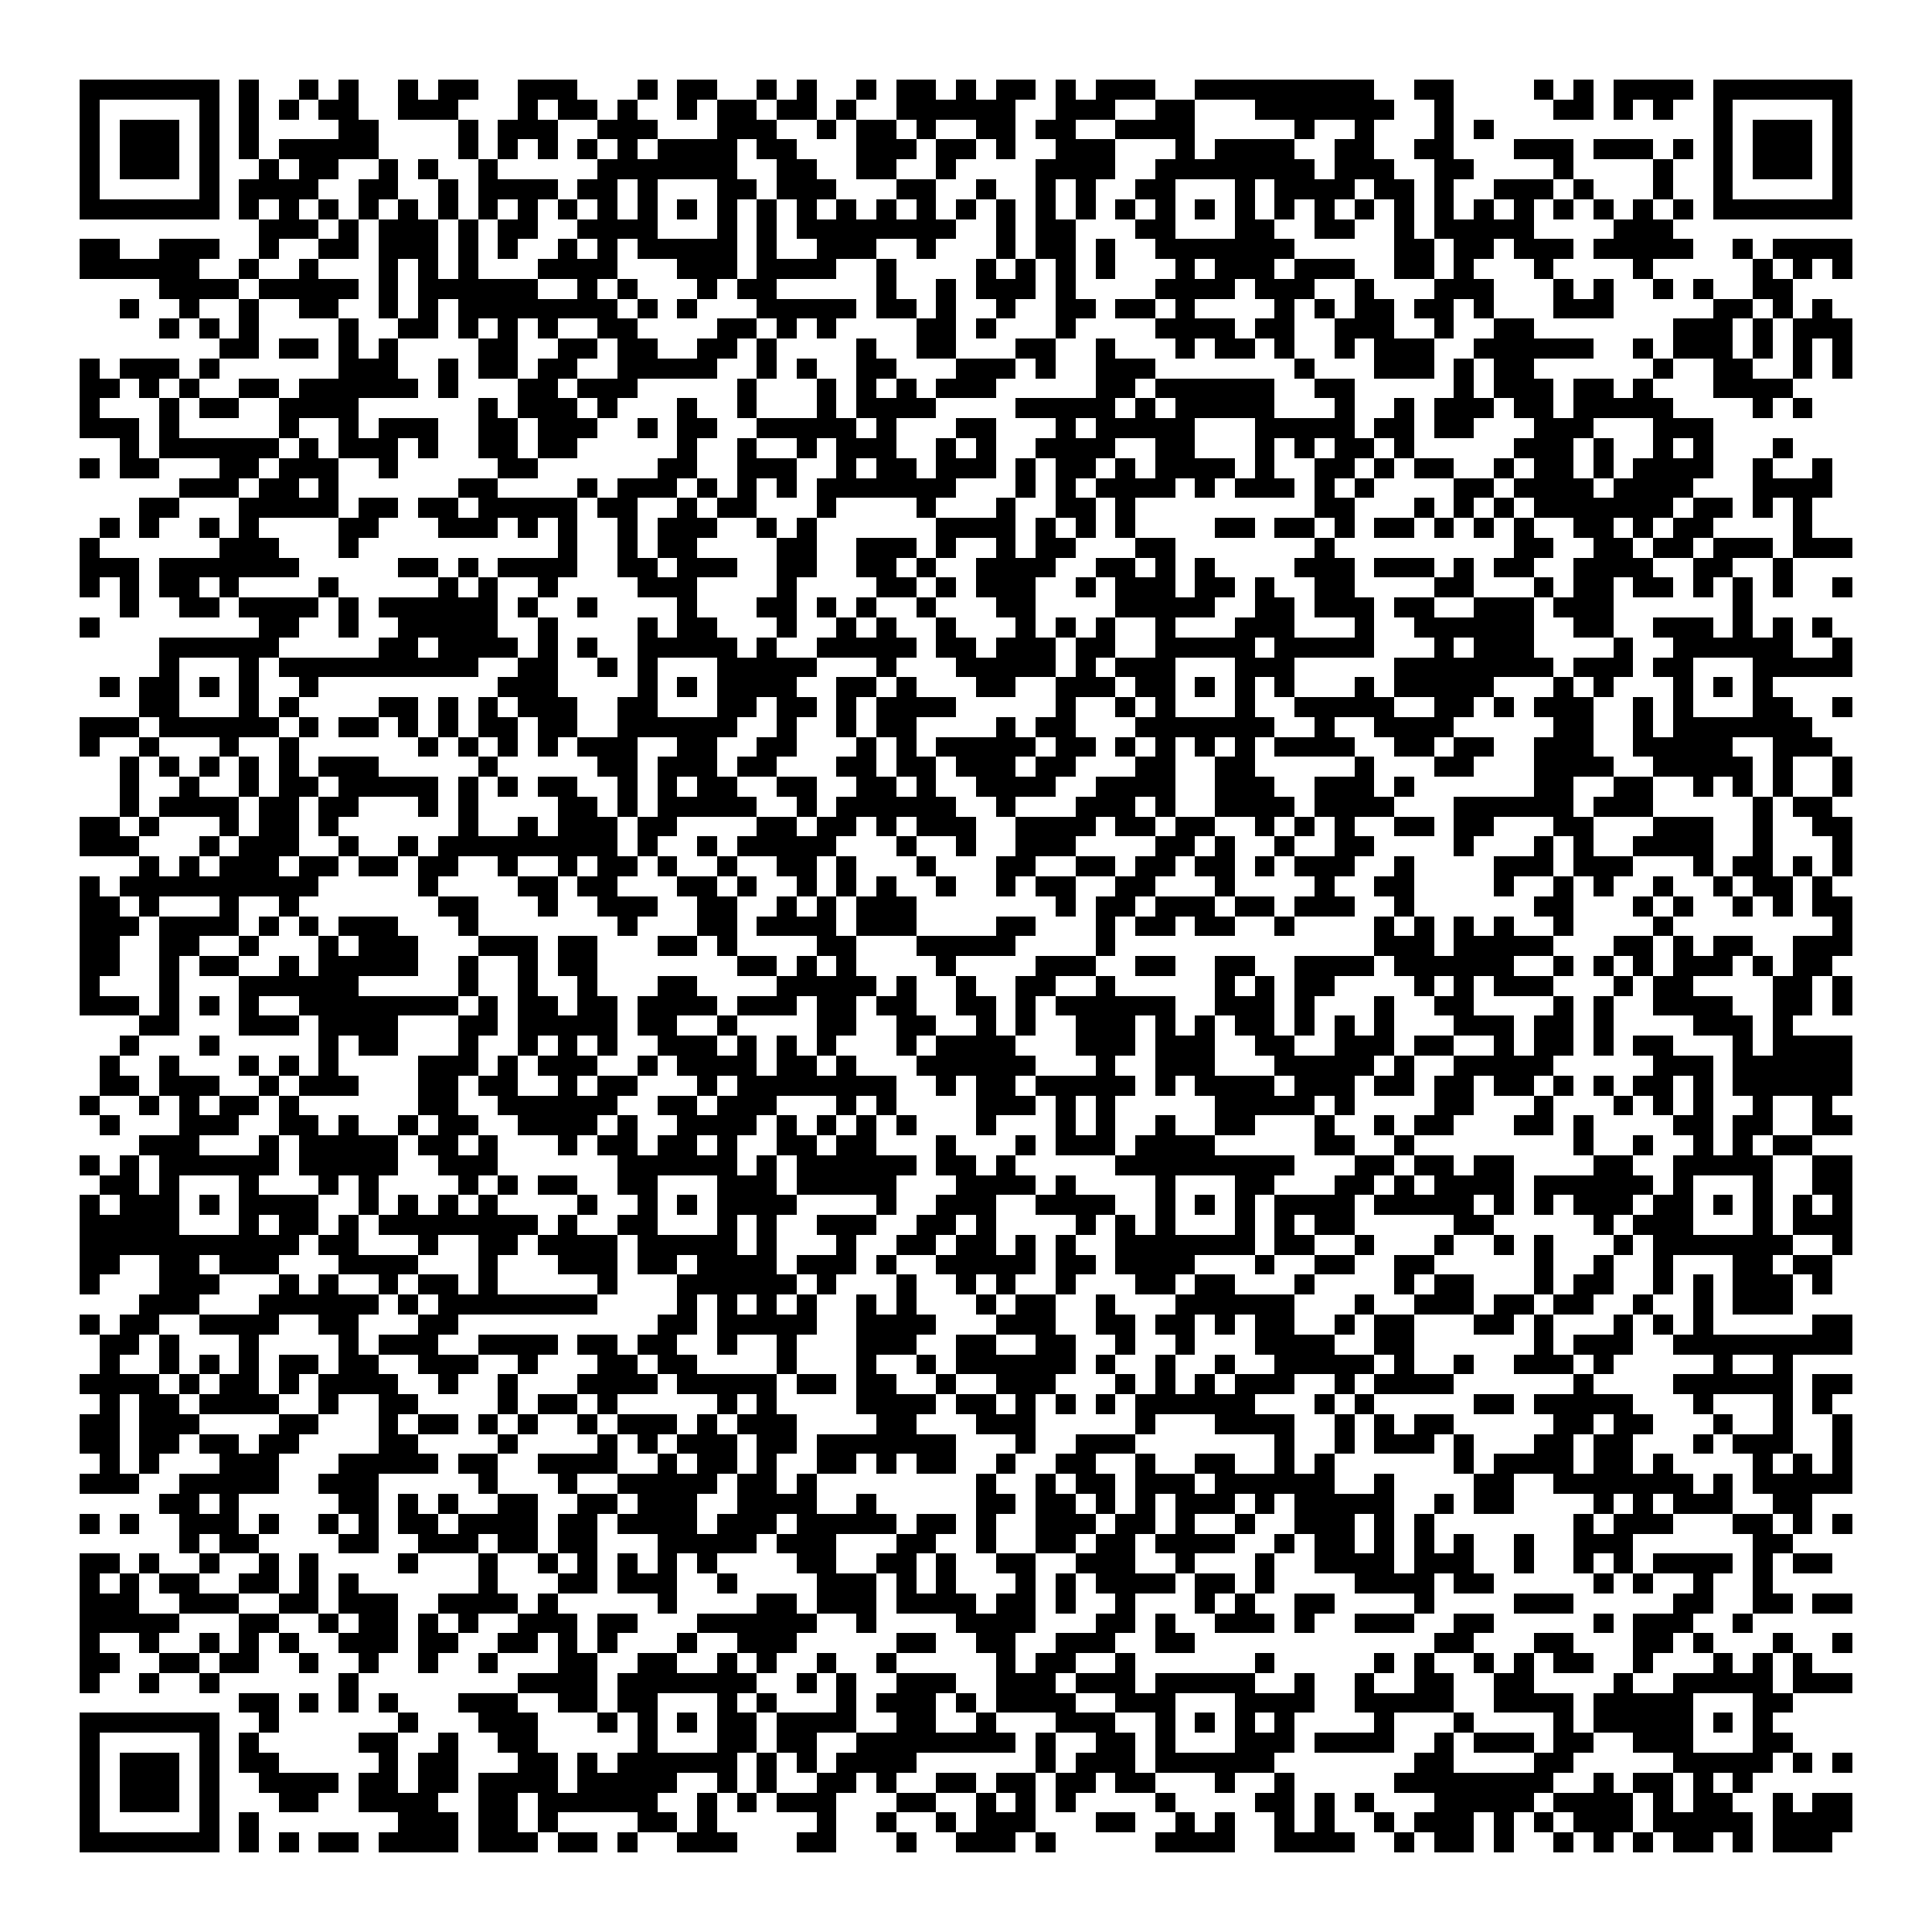 <svg xmlns="http://www.w3.org/2000/svg" viewBox="0 0 97 97" shape-rendering="crispEdges"><path fill="#ffffff" d="M0 0h97v97H0z"/><path stroke="#000000" d="M4 4.5h7m1 0h1m2 0h1m1 0h1m2 0h1m1 0h2m2 0h3m3 0h1m1 0h2m2 0h1m1 0h1m2 0h1m1 0h2m1 0h1m1 0h2m1 0h1m1 0h3m2 0h9m2 0h2m4 0h1m1 0h1m1 0h4m1 0h7M4 5.5h1m5 0h1m1 0h1m1 0h1m1 0h2m2 0h3m3 0h1m1 0h2m1 0h1m2 0h1m1 0h2m1 0h2m1 0h1m2 0h6m2 0h3m2 0h2m3 0h7m2 0h1m5 0h2m1 0h1m1 0h1m2 0h1m5 0h1M4 6.5h1m1 0h3m1 0h1m1 0h1m4 0h2m4 0h1m1 0h3m2 0h3m3 0h3m2 0h1m1 0h2m1 0h1m2 0h2m1 0h2m2 0h4m5 0h1m2 0h1m3 0h1m1 0h1m11 0h1m1 0h3m1 0h1M4 7.5h1m1 0h3m1 0h1m1 0h1m1 0h5m4 0h1m1 0h1m1 0h1m1 0h1m1 0h1m1 0h4m1 0h2m3 0h3m1 0h2m1 0h1m2 0h3m3 0h1m1 0h4m2 0h2m2 0h2m3 0h3m1 0h3m1 0h1m1 0h1m1 0h3m1 0h1M4 8.5h1m1 0h3m1 0h1m2 0h1m1 0h2m2 0h1m1 0h1m2 0h1m5 0h7m2 0h2m2 0h2m2 0h1m4 0h4m2 0h8m1 0h3m2 0h2m4 0h1m4 0h1m2 0h1m1 0h3m1 0h1M4 9.5h1m5 0h1m1 0h4m2 0h2m2 0h1m1 0h4m1 0h2m1 0h1m3 0h2m1 0h3m3 0h2m2 0h1m2 0h1m1 0h1m2 0h2m3 0h1m1 0h4m1 0h2m1 0h1m2 0h3m1 0h1m3 0h1m2 0h1m5 0h1M4 10.5h7m1 0h1m1 0h1m1 0h1m1 0h1m1 0h1m1 0h1m1 0h1m1 0h1m1 0h1m1 0h1m1 0h1m1 0h1m1 0h1m1 0h1m1 0h1m1 0h1m1 0h1m1 0h1m1 0h1m1 0h1m1 0h1m1 0h1m1 0h1m1 0h1m1 0h1m1 0h1m1 0h1m1 0h1m1 0h1m1 0h1m1 0h1m1 0h1m1 0h1m1 0h1m1 0h1m1 0h1m1 0h1m1 0h7M13 11.5h3m1 0h1m1 0h3m1 0h1m1 0h2m2 0h4m3 0h1m1 0h1m1 0h8m2 0h1m1 0h2m3 0h2m3 0h2m2 0h2m2 0h1m1 0h5m4 0h3M4 12.5h2m2 0h3m2 0h1m2 0h2m1 0h3m1 0h1m1 0h1m2 0h1m1 0h1m1 0h5m1 0h1m2 0h3m2 0h1m3 0h1m1 0h2m1 0h1m2 0h7m5 0h2m1 0h2m1 0h3m1 0h5m2 0h1m1 0h4M4 13.5h6m2 0h1m2 0h1m3 0h1m1 0h1m1 0h1m3 0h4m3 0h3m1 0h4m2 0h1m4 0h1m1 0h1m1 0h1m1 0h1m3 0h1m1 0h3m1 0h3m2 0h2m1 0h1m3 0h1m4 0h1m5 0h1m1 0h1m1 0h1M8 14.5h4m1 0h5m1 0h1m1 0h6m2 0h1m1 0h1m3 0h1m1 0h2m5 0h1m2 0h1m1 0h3m1 0h1m4 0h4m1 0h3m2 0h1m3 0h3m3 0h1m1 0h1m2 0h1m1 0h1m2 0h2M6 15.5h1m2 0h1m2 0h1m2 0h2m2 0h1m1 0h1m1 0h8m1 0h1m1 0h1m3 0h5m1 0h2m1 0h1m2 0h1m2 0h2m1 0h2m1 0h1m4 0h1m1 0h1m1 0h2m1 0h2m1 0h1m3 0h3m5 0h2m1 0h1m1 0h1M8 16.5h1m1 0h1m1 0h1m4 0h1m2 0h2m1 0h1m1 0h1m1 0h1m2 0h2m4 0h2m1 0h1m1 0h1m4 0h2m1 0h1m3 0h1m4 0h4m1 0h2m2 0h3m2 0h1m2 0h2m7 0h3m1 0h1m1 0h3M11 17.5h2m1 0h2m1 0h1m1 0h1m4 0h2m2 0h2m1 0h2m2 0h2m1 0h1m4 0h1m2 0h2m3 0h2m2 0h1m3 0h1m1 0h2m1 0h1m2 0h1m1 0h3m2 0h6m2 0h1m1 0h3m1 0h1m1 0h1m1 0h1M4 18.5h1m1 0h3m1 0h1m6 0h3m2 0h1m1 0h2m1 0h2m2 0h5m2 0h1m1 0h1m2 0h2m3 0h3m1 0h1m2 0h3m7 0h1m3 0h3m1 0h1m1 0h2m6 0h1m2 0h2m2 0h1m1 0h1M4 19.5h2m1 0h1m1 0h1m2 0h2m1 0h6m1 0h1m3 0h2m1 0h3m5 0h1m3 0h1m1 0h1m1 0h1m1 0h3m5 0h2m1 0h6m2 0h2m5 0h1m1 0h3m1 0h2m1 0h1m3 0h4M4 20.5h1m3 0h1m1 0h2m2 0h4m6 0h1m1 0h3m1 0h1m3 0h1m2 0h1m3 0h1m1 0h4m4 0h5m1 0h1m1 0h5m3 0h1m2 0h1m1 0h3m1 0h2m1 0h5m4 0h1m1 0h1M4 21.5h3m1 0h1m5 0h1m2 0h1m1 0h3m2 0h2m1 0h3m2 0h1m1 0h2m2 0h5m1 0h1m3 0h2m3 0h1m1 0h5m3 0h5m1 0h2m1 0h2m3 0h3m3 0h3M6 22.5h1m1 0h6m1 0h1m1 0h3m1 0h1m2 0h2m1 0h2m5 0h1m2 0h1m2 0h1m1 0h3m2 0h1m1 0h1m2 0h4m2 0h2m3 0h1m1 0h1m1 0h2m1 0h1m5 0h3m1 0h1m2 0h1m1 0h1m3 0h1M4 23.5h1m1 0h2m3 0h2m1 0h3m2 0h1m5 0h2m6 0h2m2 0h3m2 0h1m1 0h2m1 0h3m1 0h1m1 0h2m1 0h1m1 0h4m1 0h1m2 0h2m1 0h1m1 0h2m2 0h1m1 0h2m1 0h1m1 0h4m2 0h1m2 0h1M9 24.5h3m1 0h2m1 0h1m6 0h2m4 0h1m1 0h3m1 0h1m1 0h1m1 0h1m1 0h7m3 0h1m1 0h1m1 0h4m1 0h1m1 0h3m1 0h1m1 0h1m4 0h2m1 0h4m1 0h4m3 0h4M7 25.5h2m3 0h5m1 0h2m1 0h2m1 0h5m1 0h2m2 0h1m1 0h2m3 0h1m4 0h1m3 0h1m2 0h2m1 0h1m9 0h2m3 0h1m1 0h1m1 0h1m1 0h7m1 0h2m1 0h1m1 0h1M5 26.5h1m1 0h1m2 0h1m1 0h1m4 0h2m3 0h3m1 0h1m1 0h1m2 0h1m1 0h3m2 0h1m1 0h1m6 0h4m1 0h1m1 0h1m1 0h1m4 0h2m1 0h2m1 0h1m1 0h2m1 0h1m1 0h1m1 0h1m2 0h2m1 0h1m1 0h2m4 0h1M4 27.5h1m6 0h3m3 0h1m10 0h1m2 0h1m1 0h2m4 0h2m2 0h3m1 0h1m2 0h1m1 0h2m3 0h2m7 0h1m9 0h2m2 0h2m1 0h2m1 0h3m1 0h3M4 28.5h3m1 0h7m5 0h2m1 0h1m1 0h4m2 0h2m1 0h3m2 0h2m2 0h2m1 0h1m2 0h4m2 0h2m1 0h1m1 0h1m4 0h3m1 0h3m1 0h1m1 0h2m2 0h4m2 0h2m2 0h1M4 29.5h1m1 0h1m1 0h2m1 0h1m4 0h1m5 0h1m1 0h1m2 0h1m4 0h3m4 0h1m4 0h2m1 0h1m1 0h3m2 0h1m1 0h3m1 0h2m1 0h1m2 0h2m4 0h2m3 0h1m1 0h2m1 0h2m1 0h1m1 0h1m1 0h1m2 0h1M6 30.5h1m2 0h2m1 0h4m1 0h1m1 0h6m1 0h1m2 0h1m4 0h1m3 0h2m1 0h1m1 0h1m2 0h1m3 0h2m4 0h5m2 0h2m1 0h3m1 0h2m2 0h3m1 0h3m6 0h1M4 31.5h1m8 0h2m2 0h1m2 0h5m2 0h1m4 0h1m1 0h2m3 0h1m2 0h1m1 0h1m2 0h1m3 0h1m1 0h1m1 0h1m2 0h1m3 0h3m3 0h1m2 0h6m2 0h2m2 0h3m1 0h1m1 0h1m1 0h1M8 32.5h6m5 0h2m1 0h4m1 0h1m1 0h1m2 0h5m1 0h1m2 0h5m1 0h2m1 0h3m1 0h2m2 0h5m1 0h5m3 0h1m1 0h3m4 0h1m2 0h6m2 0h1M8 33.5h1m3 0h1m1 0h10m2 0h2m2 0h1m1 0h1m3 0h5m3 0h1m3 0h5m1 0h1m1 0h3m3 0h3m5 0h8m1 0h3m1 0h2m3 0h5M5 34.5h1m1 0h2m1 0h1m1 0h1m2 0h1m9 0h3m4 0h1m1 0h1m1 0h4m2 0h2m1 0h1m3 0h2m2 0h3m1 0h2m1 0h1m1 0h1m1 0h1m3 0h1m1 0h5m3 0h1m1 0h1m3 0h1m1 0h1m1 0h1M7 35.5h2m3 0h1m1 0h1m4 0h2m1 0h1m1 0h1m1 0h3m2 0h2m3 0h2m1 0h2m1 0h1m1 0h4m5 0h1m2 0h1m1 0h1m3 0h1m2 0h5m2 0h2m1 0h1m1 0h3m2 0h1m1 0h1m3 0h2m2 0h1M4 36.5h3m1 0h6m1 0h1m1 0h2m1 0h1m1 0h1m1 0h2m1 0h2m2 0h6m2 0h1m2 0h1m1 0h2m4 0h1m1 0h2m3 0h7m2 0h1m2 0h4m5 0h2m2 0h1m1 0h7M4 37.5h1m2 0h1m3 0h1m2 0h1m6 0h1m1 0h1m1 0h1m1 0h1m1 0h3m2 0h2m2 0h2m3 0h1m1 0h1m1 0h5m1 0h2m1 0h1m1 0h1m1 0h1m1 0h1m1 0h4m2 0h2m1 0h2m2 0h3m2 0h5m2 0h3M6 38.5h1m1 0h1m1 0h1m1 0h1m1 0h1m1 0h3m5 0h1m5 0h2m1 0h3m1 0h2m3 0h2m1 0h2m1 0h3m1 0h2m3 0h2m2 0h2m5 0h1m3 0h2m3 0h4m2 0h5m1 0h1m2 0h1M6 39.5h1m2 0h1m2 0h1m1 0h2m1 0h5m1 0h1m1 0h1m1 0h2m2 0h1m1 0h1m1 0h2m2 0h2m2 0h2m1 0h1m2 0h4m2 0h4m2 0h3m2 0h3m1 0h1m6 0h2m2 0h2m2 0h1m1 0h1m1 0h1m2 0h1M6 40.5h1m1 0h4m1 0h2m1 0h2m3 0h1m1 0h1m4 0h2m1 0h1m1 0h5m2 0h1m1 0h6m2 0h1m3 0h3m1 0h1m2 0h4m1 0h4m3 0h6m1 0h3m5 0h1m1 0h2M4 41.5h2m1 0h1m3 0h1m1 0h2m1 0h1m6 0h1m2 0h1m1 0h3m1 0h2m4 0h2m1 0h2m1 0h1m1 0h3m2 0h4m1 0h2m1 0h2m2 0h1m1 0h1m1 0h1m2 0h2m1 0h2m3 0h2m3 0h3m2 0h1m2 0h2M4 42.5h3m3 0h1m1 0h3m2 0h1m2 0h1m1 0h9m1 0h1m2 0h1m1 0h5m3 0h1m2 0h1m2 0h3m4 0h2m1 0h1m2 0h1m2 0h2m4 0h1m3 0h1m1 0h1m2 0h4m2 0h1m3 0h1M7 43.5h1m1 0h1m1 0h3m1 0h2m1 0h2m1 0h2m2 0h1m2 0h1m1 0h2m1 0h1m2 0h1m2 0h2m1 0h1m3 0h1m3 0h2m2 0h2m1 0h2m1 0h2m1 0h1m1 0h3m2 0h1m4 0h3m1 0h3m3 0h1m1 0h2m1 0h1m1 0h1M4 44.5h1m1 0h10m5 0h1m4 0h2m1 0h2m3 0h2m1 0h1m2 0h1m1 0h1m1 0h1m2 0h1m2 0h1m1 0h2m2 0h2m3 0h1m4 0h1m2 0h2m4 0h1m2 0h1m1 0h1m2 0h1m2 0h1m1 0h2m1 0h1M4 45.5h2m1 0h1m3 0h1m2 0h1m7 0h2m3 0h1m2 0h3m2 0h2m2 0h1m1 0h1m1 0h3m7 0h1m1 0h2m1 0h3m1 0h2m1 0h3m2 0h1m6 0h2m3 0h1m1 0h1m2 0h1m1 0h1m1 0h2M4 46.5h3m1 0h4m1 0h1m1 0h1m1 0h3m3 0h1m7 0h1m3 0h2m1 0h4m1 0h3m4 0h2m3 0h1m1 0h2m1 0h2m2 0h1m4 0h1m1 0h1m1 0h1m1 0h1m2 0h1m4 0h1m8 0h1M4 47.5h2m2 0h2m2 0h1m3 0h1m1 0h3m3 0h3m1 0h2m3 0h2m1 0h1m4 0h2m3 0h5m4 0h1m13 0h3m1 0h5m3 0h2m1 0h1m1 0h2m2 0h3M4 48.5h2m2 0h1m1 0h2m2 0h1m1 0h5m2 0h1m2 0h1m1 0h2m7 0h2m1 0h1m1 0h1m4 0h1m4 0h3m2 0h2m2 0h2m2 0h4m1 0h6m2 0h1m1 0h1m1 0h1m1 0h3m1 0h1m1 0h2M4 49.5h1m3 0h1m3 0h6m5 0h1m2 0h1m2 0h1m3 0h2m4 0h5m1 0h1m2 0h1m2 0h2m2 0h1m5 0h1m1 0h1m1 0h2m4 0h1m1 0h1m1 0h3m3 0h1m1 0h2m4 0h2m1 0h1M4 50.5h3m1 0h1m1 0h1m1 0h1m2 0h8m1 0h1m1 0h2m1 0h2m1 0h4m1 0h3m1 0h2m1 0h2m2 0h2m1 0h1m1 0h6m2 0h3m1 0h1m3 0h1m2 0h2m4 0h1m1 0h1m2 0h4m2 0h2m1 0h1M7 51.5h2m3 0h3m1 0h4m3 0h2m1 0h5m1 0h2m2 0h1m4 0h2m2 0h2m2 0h1m1 0h1m2 0h3m1 0h1m1 0h1m1 0h2m1 0h1m1 0h1m1 0h1m3 0h3m1 0h2m1 0h1m4 0h3m1 0h1M6 52.5h1m3 0h1m5 0h1m1 0h2m3 0h1m2 0h1m1 0h1m1 0h1m2 0h3m1 0h1m1 0h1m1 0h1m3 0h1m1 0h4m3 0h3m1 0h3m2 0h2m2 0h3m1 0h2m2 0h1m1 0h2m1 0h1m1 0h2m3 0h1m1 0h4M5 53.5h1m2 0h1m3 0h1m1 0h1m1 0h1m4 0h3m1 0h1m1 0h3m2 0h1m1 0h4m1 0h2m1 0h1m3 0h6m3 0h1m2 0h3m3 0h5m1 0h1m2 0h5m5 0h3m1 0h6M5 54.5h2m1 0h3m2 0h1m1 0h3m3 0h2m1 0h2m2 0h1m1 0h2m3 0h1m1 0h8m2 0h1m1 0h2m1 0h5m1 0h1m1 0h4m1 0h3m1 0h2m1 0h2m1 0h2m1 0h1m1 0h1m1 0h2m1 0h1m1 0h6M4 55.5h1m2 0h1m1 0h1m1 0h2m1 0h1m6 0h2m2 0h6m2 0h2m1 0h3m3 0h1m1 0h1m4 0h3m1 0h1m1 0h1m5 0h5m1 0h1m4 0h2m3 0h1m3 0h1m1 0h1m1 0h1m2 0h1m2 0h1M5 56.5h1m3 0h3m2 0h2m1 0h1m2 0h1m1 0h2m2 0h4m1 0h1m2 0h4m1 0h1m1 0h1m1 0h1m1 0h1m3 0h1m3 0h1m1 0h1m2 0h1m2 0h2m3 0h1m2 0h1m1 0h2m3 0h2m1 0h1m4 0h2m1 0h2m2 0h2M7 57.5h3m3 0h1m1 0h5m1 0h2m1 0h1m3 0h1m1 0h2m1 0h2m1 0h1m2 0h2m1 0h2m3 0h1m3 0h1m1 0h3m1 0h4m5 0h2m2 0h1m8 0h1m2 0h1m2 0h1m1 0h1m1 0h2M4 58.5h1m1 0h1m1 0h6m1 0h5m2 0h3m6 0h6m1 0h1m1 0h6m1 0h2m1 0h1m5 0h9m3 0h2m1 0h2m1 0h2m4 0h2m2 0h5m2 0h2M5 59.5h2m1 0h1m3 0h1m3 0h1m1 0h1m4 0h1m1 0h1m1 0h2m2 0h2m3 0h3m1 0h5m3 0h4m1 0h1m4 0h1m3 0h2m3 0h2m1 0h1m1 0h4m1 0h6m1 0h1m3 0h1m2 0h2M4 60.5h1m1 0h3m1 0h1m1 0h4m2 0h1m1 0h1m1 0h1m1 0h1m4 0h1m2 0h1m1 0h1m1 0h4m4 0h1m2 0h3m2 0h4m2 0h1m1 0h1m1 0h1m1 0h4m1 0h5m1 0h1m1 0h1m1 0h3m1 0h2m1 0h1m1 0h1m1 0h1m1 0h1M4 61.5h5m3 0h1m1 0h2m1 0h1m1 0h8m1 0h1m2 0h2m3 0h1m1 0h1m2 0h3m2 0h2m1 0h1m4 0h1m1 0h1m1 0h1m3 0h1m1 0h1m1 0h2m5 0h2m5 0h1m1 0h3m3 0h1m1 0h3M4 62.5h11m1 0h2m3 0h1m2 0h2m1 0h4m1 0h5m1 0h1m3 0h1m2 0h2m1 0h2m1 0h1m1 0h1m2 0h7m1 0h2m2 0h1m3 0h1m2 0h1m1 0h1m3 0h1m1 0h7m2 0h1M4 63.5h2m2 0h2m1 0h3m3 0h4m3 0h1m3 0h3m1 0h2m1 0h4m1 0h3m1 0h1m2 0h5m1 0h2m1 0h4m3 0h1m2 0h2m2 0h2m5 0h1m2 0h1m2 0h1m3 0h2m1 0h2M4 64.5h1m3 0h3m3 0h1m1 0h1m2 0h1m1 0h2m1 0h1m5 0h1m3 0h6m1 0h1m3 0h1m2 0h1m1 0h1m2 0h1m3 0h2m1 0h2m3 0h1m4 0h1m1 0h2m3 0h1m1 0h2m2 0h1m1 0h1m1 0h3m1 0h1M7 65.5h3m3 0h6m1 0h1m1 0h8m4 0h1m1 0h1m1 0h1m1 0h1m2 0h1m1 0h1m3 0h1m1 0h2m2 0h1m3 0h6m3 0h1m2 0h3m1 0h2m1 0h2m2 0h1m2 0h1m1 0h3M4 66.5h1m1 0h2m2 0h4m2 0h2m3 0h2m10 0h2m1 0h5m2 0h4m3 0h3m2 0h2m1 0h2m1 0h1m1 0h2m2 0h1m1 0h2m3 0h2m1 0h1m3 0h1m1 0h1m1 0h1m5 0h2M5 67.5h2m1 0h1m3 0h1m4 0h1m1 0h3m2 0h4m1 0h2m1 0h2m2 0h1m2 0h1m3 0h3m2 0h2m2 0h2m2 0h1m2 0h1m3 0h4m2 0h2m6 0h1m1 0h3m2 0h9M5 68.5h1m2 0h1m1 0h1m1 0h1m1 0h2m1 0h2m2 0h3m2 0h1m3 0h2m1 0h2m4 0h1m3 0h1m2 0h1m1 0h6m1 0h1m2 0h1m2 0h1m2 0h5m1 0h1m2 0h1m2 0h3m1 0h1m5 0h1m2 0h1M4 69.5h4m1 0h1m1 0h2m1 0h1m1 0h4m2 0h1m2 0h1m3 0h4m1 0h5m1 0h2m1 0h2m2 0h1m2 0h3m3 0h1m1 0h1m1 0h1m1 0h3m2 0h1m1 0h4m6 0h1m4 0h6m1 0h2M5 70.5h1m1 0h2m1 0h4m2 0h1m2 0h2m4 0h1m1 0h2m1 0h1m5 0h1m1 0h1m4 0h4m1 0h2m1 0h1m1 0h1m1 0h1m1 0h6m3 0h1m1 0h1m5 0h2m1 0h5m3 0h1m3 0h1m1 0h1M4 71.5h2m1 0h3m4 0h2m3 0h1m1 0h2m1 0h1m1 0h1m2 0h1m1 0h3m1 0h1m1 0h3m4 0h2m3 0h3m5 0h1m3 0h4m2 0h1m1 0h1m1 0h2m5 0h2m1 0h2m3 0h1m2 0h1m2 0h1M4 72.5h2m1 0h2m1 0h2m1 0h2m4 0h2m4 0h1m4 0h1m1 0h1m1 0h3m1 0h2m1 0h7m3 0h1m2 0h3m7 0h1m2 0h1m1 0h3m1 0h1m3 0h2m1 0h2m3 0h1m1 0h3m2 0h1M5 73.5h1m1 0h1m3 0h3m3 0h5m1 0h2m2 0h4m2 0h1m1 0h2m1 0h1m2 0h2m1 0h1m1 0h2m2 0h1m2 0h2m2 0h1m2 0h2m2 0h1m1 0h1m6 0h1m1 0h4m1 0h2m1 0h1m4 0h1m1 0h1m1 0h1M4 74.5h3m2 0h5m2 0h3m5 0h1m3 0h1m2 0h5m1 0h2m1 0h1m8 0h1m2 0h1m1 0h2m1 0h3m1 0h6m2 0h1m4 0h2m2 0h7m1 0h1m1 0h5M8 75.5h2m1 0h1m5 0h2m1 0h1m1 0h1m2 0h2m2 0h2m1 0h3m2 0h4m2 0h1m5 0h2m1 0h2m1 0h1m1 0h1m1 0h3m1 0h1m1 0h5m2 0h1m1 0h2m4 0h1m1 0h1m1 0h3m2 0h2M4 76.5h1m1 0h1m2 0h3m1 0h1m2 0h1m1 0h1m1 0h2m1 0h4m1 0h2m1 0h4m1 0h3m1 0h5m1 0h2m1 0h1m2 0h3m1 0h2m1 0h1m2 0h1m2 0h3m1 0h1m1 0h1m7 0h1m1 0h3m3 0h2m1 0h1m1 0h1M9 77.5h1m1 0h2m4 0h2m2 0h3m1 0h2m1 0h2m3 0h5m1 0h3m3 0h2m2 0h1m2 0h2m1 0h2m1 0h4m2 0h1m1 0h2m1 0h1m1 0h1m1 0h1m2 0h1m2 0h3m6 0h2M4 78.5h2m1 0h1m2 0h1m2 0h1m1 0h1m4 0h1m3 0h1m2 0h1m1 0h1m1 0h1m1 0h1m1 0h1m4 0h2m2 0h2m1 0h1m2 0h2m2 0h3m2 0h1m3 0h1m2 0h4m1 0h3m2 0h1m2 0h1m1 0h1m1 0h4m1 0h1m1 0h2M4 79.5h1m1 0h1m1 0h2m2 0h2m1 0h1m1 0h1m6 0h1m3 0h2m1 0h3m2 0h1m4 0h3m1 0h1m1 0h1m3 0h1m1 0h1m1 0h4m1 0h2m1 0h1m4 0h4m1 0h2m5 0h1m1 0h1m2 0h1m2 0h1M4 80.5h3m2 0h3m2 0h2m1 0h3m2 0h4m1 0h1m5 0h1m4 0h2m1 0h3m1 0h4m1 0h2m1 0h1m2 0h1m3 0h1m1 0h1m2 0h2m4 0h1m4 0h3m5 0h2m2 0h2m1 0h2M4 81.5h5m3 0h2m2 0h1m1 0h2m1 0h1m1 0h1m2 0h3m1 0h2m3 0h6m2 0h1m4 0h4m3 0h2m1 0h1m2 0h3m1 0h1m2 0h3m2 0h2m5 0h1m1 0h3m2 0h1M4 82.5h1m2 0h1m2 0h1m1 0h1m1 0h1m2 0h3m1 0h2m2 0h2m1 0h1m1 0h1m3 0h1m2 0h3m5 0h2m2 0h2m2 0h3m2 0h2m12 0h2m3 0h2m3 0h2m1 0h1m3 0h1m2 0h1M4 83.5h2m2 0h2m1 0h2m2 0h1m2 0h1m2 0h1m2 0h1m3 0h2m2 0h2m2 0h1m1 0h1m2 0h1m2 0h1m5 0h1m1 0h2m2 0h1m6 0h1m5 0h1m1 0h1m2 0h1m1 0h1m1 0h2m2 0h1m3 0h1m1 0h1m1 0h1M4 84.5h1m2 0h1m2 0h1m6 0h1m8 0h4m1 0h7m2 0h1m1 0h1m2 0h3m2 0h3m1 0h3m1 0h5m2 0h1m2 0h1m2 0h2m2 0h2m4 0h1m2 0h5m1 0h3M12 85.5h2m1 0h1m1 0h1m1 0h1m3 0h3m2 0h2m1 0h2m3 0h1m1 0h1m3 0h1m1 0h3m1 0h1m1 0h4m2 0h3m3 0h4m2 0h5m2 0h4m1 0h5m3 0h2M4 86.5h7m2 0h1m6 0h1m3 0h3m3 0h1m1 0h1m1 0h1m1 0h2m1 0h4m2 0h2m2 0h1m3 0h3m2 0h1m1 0h1m1 0h1m1 0h1m4 0h1m3 0h1m4 0h1m1 0h5m1 0h1m1 0h1M4 87.5h1m5 0h1m1 0h1m5 0h2m2 0h1m2 0h2m5 0h1m3 0h2m1 0h2m2 0h8m1 0h1m2 0h2m1 0h1m3 0h3m1 0h4m2 0h1m1 0h3m1 0h2m2 0h3m3 0h2M4 88.5h1m1 0h3m1 0h1m1 0h2m5 0h1m1 0h2m3 0h2m1 0h1m1 0h6m1 0h1m1 0h1m1 0h4m6 0h1m1 0h3m1 0h6m7 0h2m4 0h2m5 0h5m1 0h1m1 0h1M4 89.5h1m1 0h3m1 0h1m2 0h4m1 0h2m1 0h2m1 0h4m1 0h5m2 0h1m1 0h1m2 0h2m1 0h1m2 0h2m1 0h2m1 0h2m1 0h2m3 0h1m2 0h1m5 0h8m2 0h1m1 0h2m1 0h1m1 0h1M4 90.5h1m1 0h3m1 0h1m3 0h2m2 0h4m2 0h2m1 0h6m2 0h1m1 0h1m1 0h3m3 0h2m2 0h1m1 0h1m1 0h1m4 0h1m4 0h2m1 0h1m1 0h1m3 0h5m1 0h4m1 0h1m1 0h2m2 0h1m1 0h2M4 91.5h1m5 0h1m1 0h1m7 0h3m1 0h2m1 0h1m4 0h2m1 0h1m5 0h1m2 0h1m2 0h1m1 0h3m3 0h2m2 0h1m1 0h1m2 0h1m1 0h1m2 0h1m1 0h3m1 0h1m1 0h1m1 0h3m1 0h5m1 0h4M4 92.5h7m1 0h1m1 0h1m1 0h2m1 0h4m1 0h3m1 0h2m1 0h1m2 0h3m3 0h2m3 0h1m2 0h3m1 0h1m5 0h4m2 0h4m2 0h1m1 0h2m1 0h1m2 0h1m1 0h1m1 0h1m1 0h2m1 0h1m1 0h3"/></svg>
